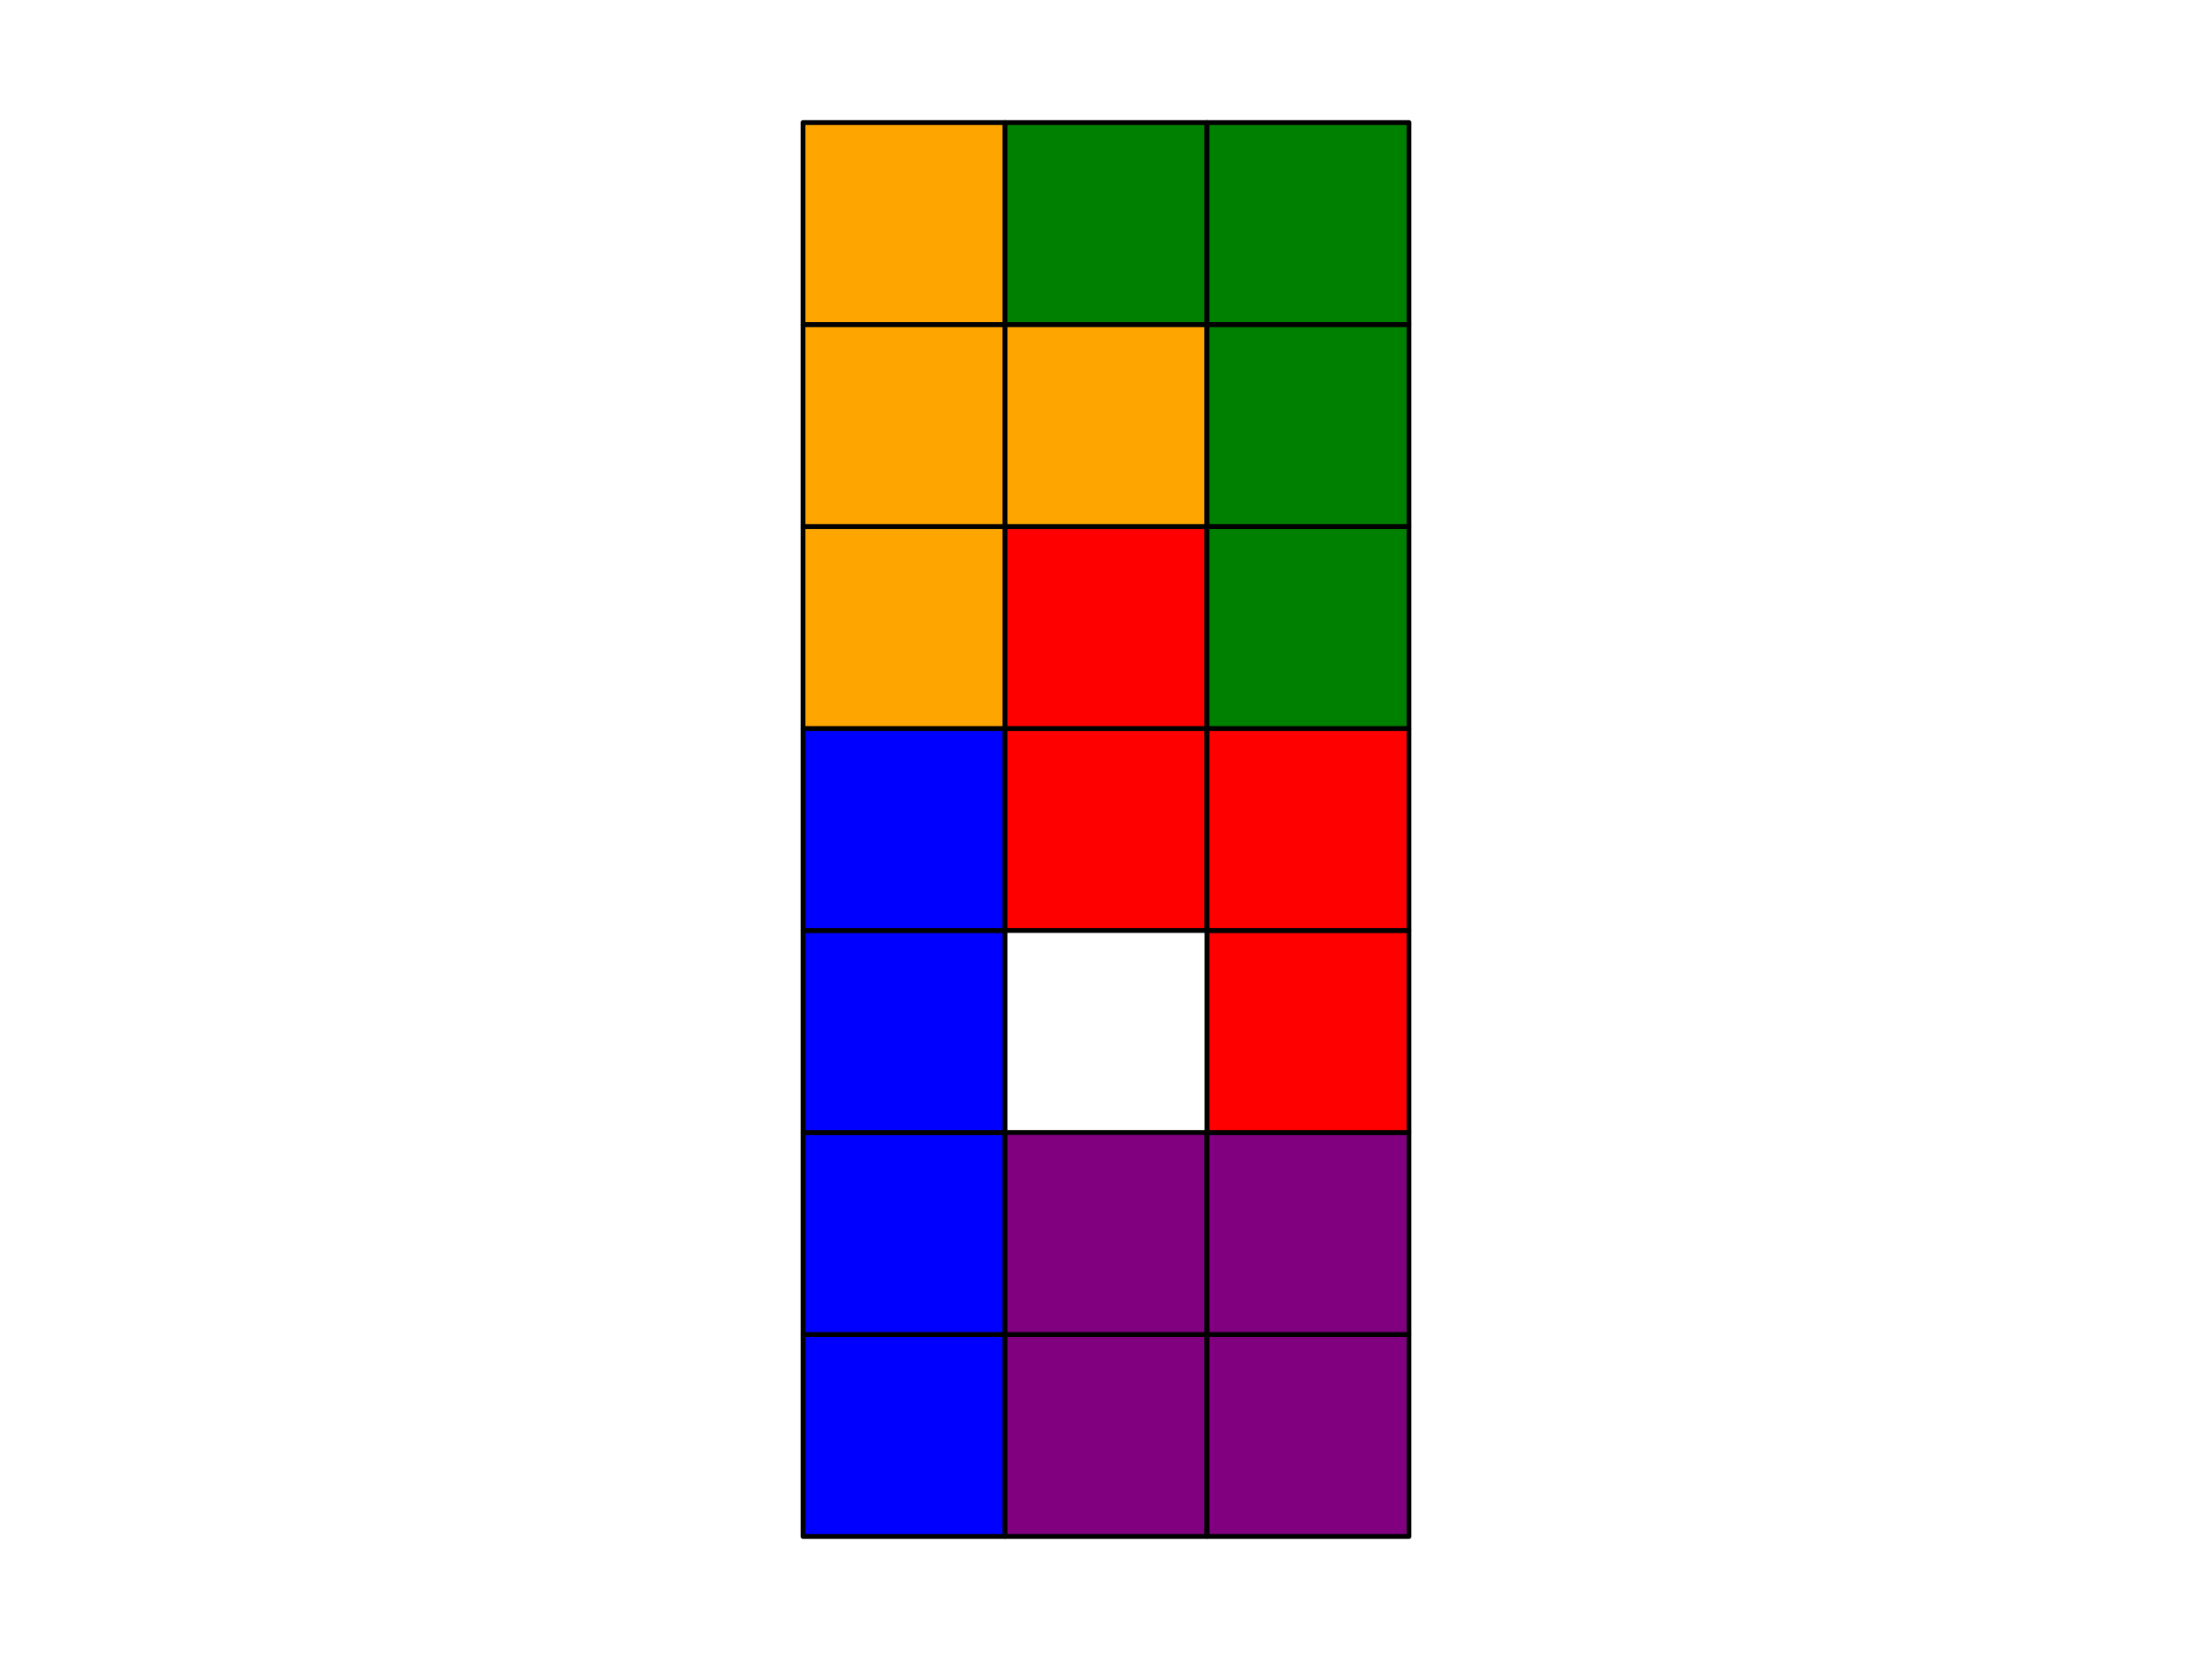 <?xml version="1.0" encoding="utf-8" standalone="no"?>
<!DOCTYPE svg PUBLIC "-//W3C//DTD SVG 1.1//EN"
  "http://www.w3.org/Graphics/SVG/1.1/DTD/svg11.dtd">
<svg xmlns:xlink="http://www.w3.org/1999/xlink" width="460.8pt" height="345.6pt" viewBox="0 0 460.8 345.6" xmlns="http://www.w3.org/2000/svg" version="1.1">
 <defs>
  <style type="text/css">*{stroke-linejoin: round; stroke-linecap: butt}</style>
 </defs>
 <g id="figure_1">
  <g id="patch_1">
   <path d="M 0 345.6 
L 460.8 345.6 
L 460.8 0 
L 0 0 
z
" style="fill: #ffffff"/>
  </g>
  <g id="axes_1">
   <g id="patch_2">
    <path d="M 167.283 320.073 
L 209.361 320.073 
L 209.361 277.995 
L 167.283 277.995 
z
" clip-path="url(#p0492ad1202)" style="fill: #0000ff; stroke: #000000; stroke-linejoin: miter"/>
   </g>
   <g id="patch_3">
    <path d="M 167.283 277.995 
L 209.361 277.995 
L 209.361 235.917 
L 167.283 235.917 
z
" clip-path="url(#p0492ad1202)" style="fill: #0000ff; stroke: #000000; stroke-linejoin: miter"/>
   </g>
   <g id="patch_4">
    <path d="M 167.283 235.917 
L 209.361 235.917 
L 209.361 193.839 
L 167.283 193.839 
z
" clip-path="url(#p0492ad1202)" style="fill: #0000ff; stroke: #000000; stroke-linejoin: miter"/>
   </g>
   <g id="patch_5">
    <path d="M 167.283 193.839 
L 209.361 193.839 
L 209.361 151.761 
L 167.283 151.761 
z
" clip-path="url(#p0492ad1202)" style="fill: #0000ff; stroke: #000000; stroke-linejoin: miter"/>
   </g>
   <g id="patch_6">
    <path d="M 167.283 151.761 
L 209.361 151.761 
L 209.361 109.683 
L 167.283 109.683 
z
" clip-path="url(#p0492ad1202)" style="fill: #ffa500; stroke: #000000; stroke-linejoin: miter"/>
   </g>
   <g id="patch_7">
    <path d="M 167.283 109.683 
L 209.361 109.683 
L 209.361 67.605 
L 167.283 67.605 
z
" clip-path="url(#p0492ad1202)" style="fill: #ffa500; stroke: #000000; stroke-linejoin: miter"/>
   </g>
   <g id="patch_8">
    <path d="M 167.283 67.605 
L 209.361 67.605 
L 209.361 25.527 
L 167.283 25.527 
z
" clip-path="url(#p0492ad1202)" style="fill: #ffa500; stroke: #000000; stroke-linejoin: miter"/>
   </g>
   <g id="patch_9">
    <path d="M 209.361 320.073 
L 251.439 320.073 
L 251.439 277.995 
L 209.361 277.995 
z
" clip-path="url(#p0492ad1202)" style="fill: #800080; stroke: #000000; stroke-linejoin: miter"/>
   </g>
   <g id="patch_10">
    <path d="M 209.361 277.995 
L 251.439 277.995 
L 251.439 235.917 
L 209.361 235.917 
z
" clip-path="url(#p0492ad1202)" style="fill: #800080; stroke: #000000; stroke-linejoin: miter"/>
   </g>
   <g id="patch_11">
    <path d="M 209.361 193.839 
L 251.439 193.839 
L 251.439 151.761 
L 209.361 151.761 
z
" clip-path="url(#p0492ad1202)" style="fill: #ff0000; stroke: #000000; stroke-linejoin: miter"/>
   </g>
   <g id="patch_12">
    <path d="M 209.361 151.761 
L 251.439 151.761 
L 251.439 109.683 
L 209.361 109.683 
z
" clip-path="url(#p0492ad1202)" style="fill: #ff0000; stroke: #000000; stroke-linejoin: miter"/>
   </g>
   <g id="patch_13">
    <path d="M 209.361 109.683 
L 251.439 109.683 
L 251.439 67.605 
L 209.361 67.605 
z
" clip-path="url(#p0492ad1202)" style="fill: #ffa500; stroke: #000000; stroke-linejoin: miter"/>
   </g>
   <g id="patch_14">
    <path d="M 209.361 67.605 
L 251.439 67.605 
L 251.439 25.527 
L 209.361 25.527 
z
" clip-path="url(#p0492ad1202)" style="fill: #008000; stroke: #000000; stroke-linejoin: miter"/>
   </g>
   <g id="patch_15">
    <path d="M 251.439 320.073 
L 293.517 320.073 
L 293.517 277.995 
L 251.439 277.995 
z
" clip-path="url(#p0492ad1202)" style="fill: #800080; stroke: #000000; stroke-linejoin: miter"/>
   </g>
   <g id="patch_16">
    <path d="M 251.439 277.995 
L 293.517 277.995 
L 293.517 235.917 
L 251.439 235.917 
z
" clip-path="url(#p0492ad1202)" style="fill: #800080; stroke: #000000; stroke-linejoin: miter"/>
   </g>
   <g id="patch_17">
    <path d="M 251.439 235.917 
L 293.517 235.917 
L 293.517 193.839 
L 251.439 193.839 
z
" clip-path="url(#p0492ad1202)" style="fill: #ff0000; stroke: #000000; stroke-linejoin: miter"/>
   </g>
   <g id="patch_18">
    <path d="M 251.439 193.839 
L 293.517 193.839 
L 293.517 151.761 
L 251.439 151.761 
z
" clip-path="url(#p0492ad1202)" style="fill: #ff0000; stroke: #000000; stroke-linejoin: miter"/>
   </g>
   <g id="patch_19">
    <path d="M 251.439 151.761 
L 293.517 151.761 
L 293.517 109.683 
L 251.439 109.683 
z
" clip-path="url(#p0492ad1202)" style="fill: #008000; stroke: #000000; stroke-linejoin: miter"/>
   </g>
   <g id="patch_20">
    <path d="M 251.439 109.683 
L 293.517 109.683 
L 293.517 67.605 
L 251.439 67.605 
z
" clip-path="url(#p0492ad1202)" style="fill: #008000; stroke: #000000; stroke-linejoin: miter"/>
   </g>
   <g id="patch_21">
    <path d="M 251.439 67.605 
L 293.517 67.605 
L 293.517 25.527 
L 251.439 25.527 
z
" clip-path="url(#p0492ad1202)" style="fill: #008000; stroke: #000000; stroke-linejoin: miter"/>
   </g>
  </g>
 </g>
 <defs>
  <clipPath id="p0492ad1202">
   <rect x="160.971" y="10.8" width="138.857" height="324"/>
  </clipPath>
 </defs>
</svg>

